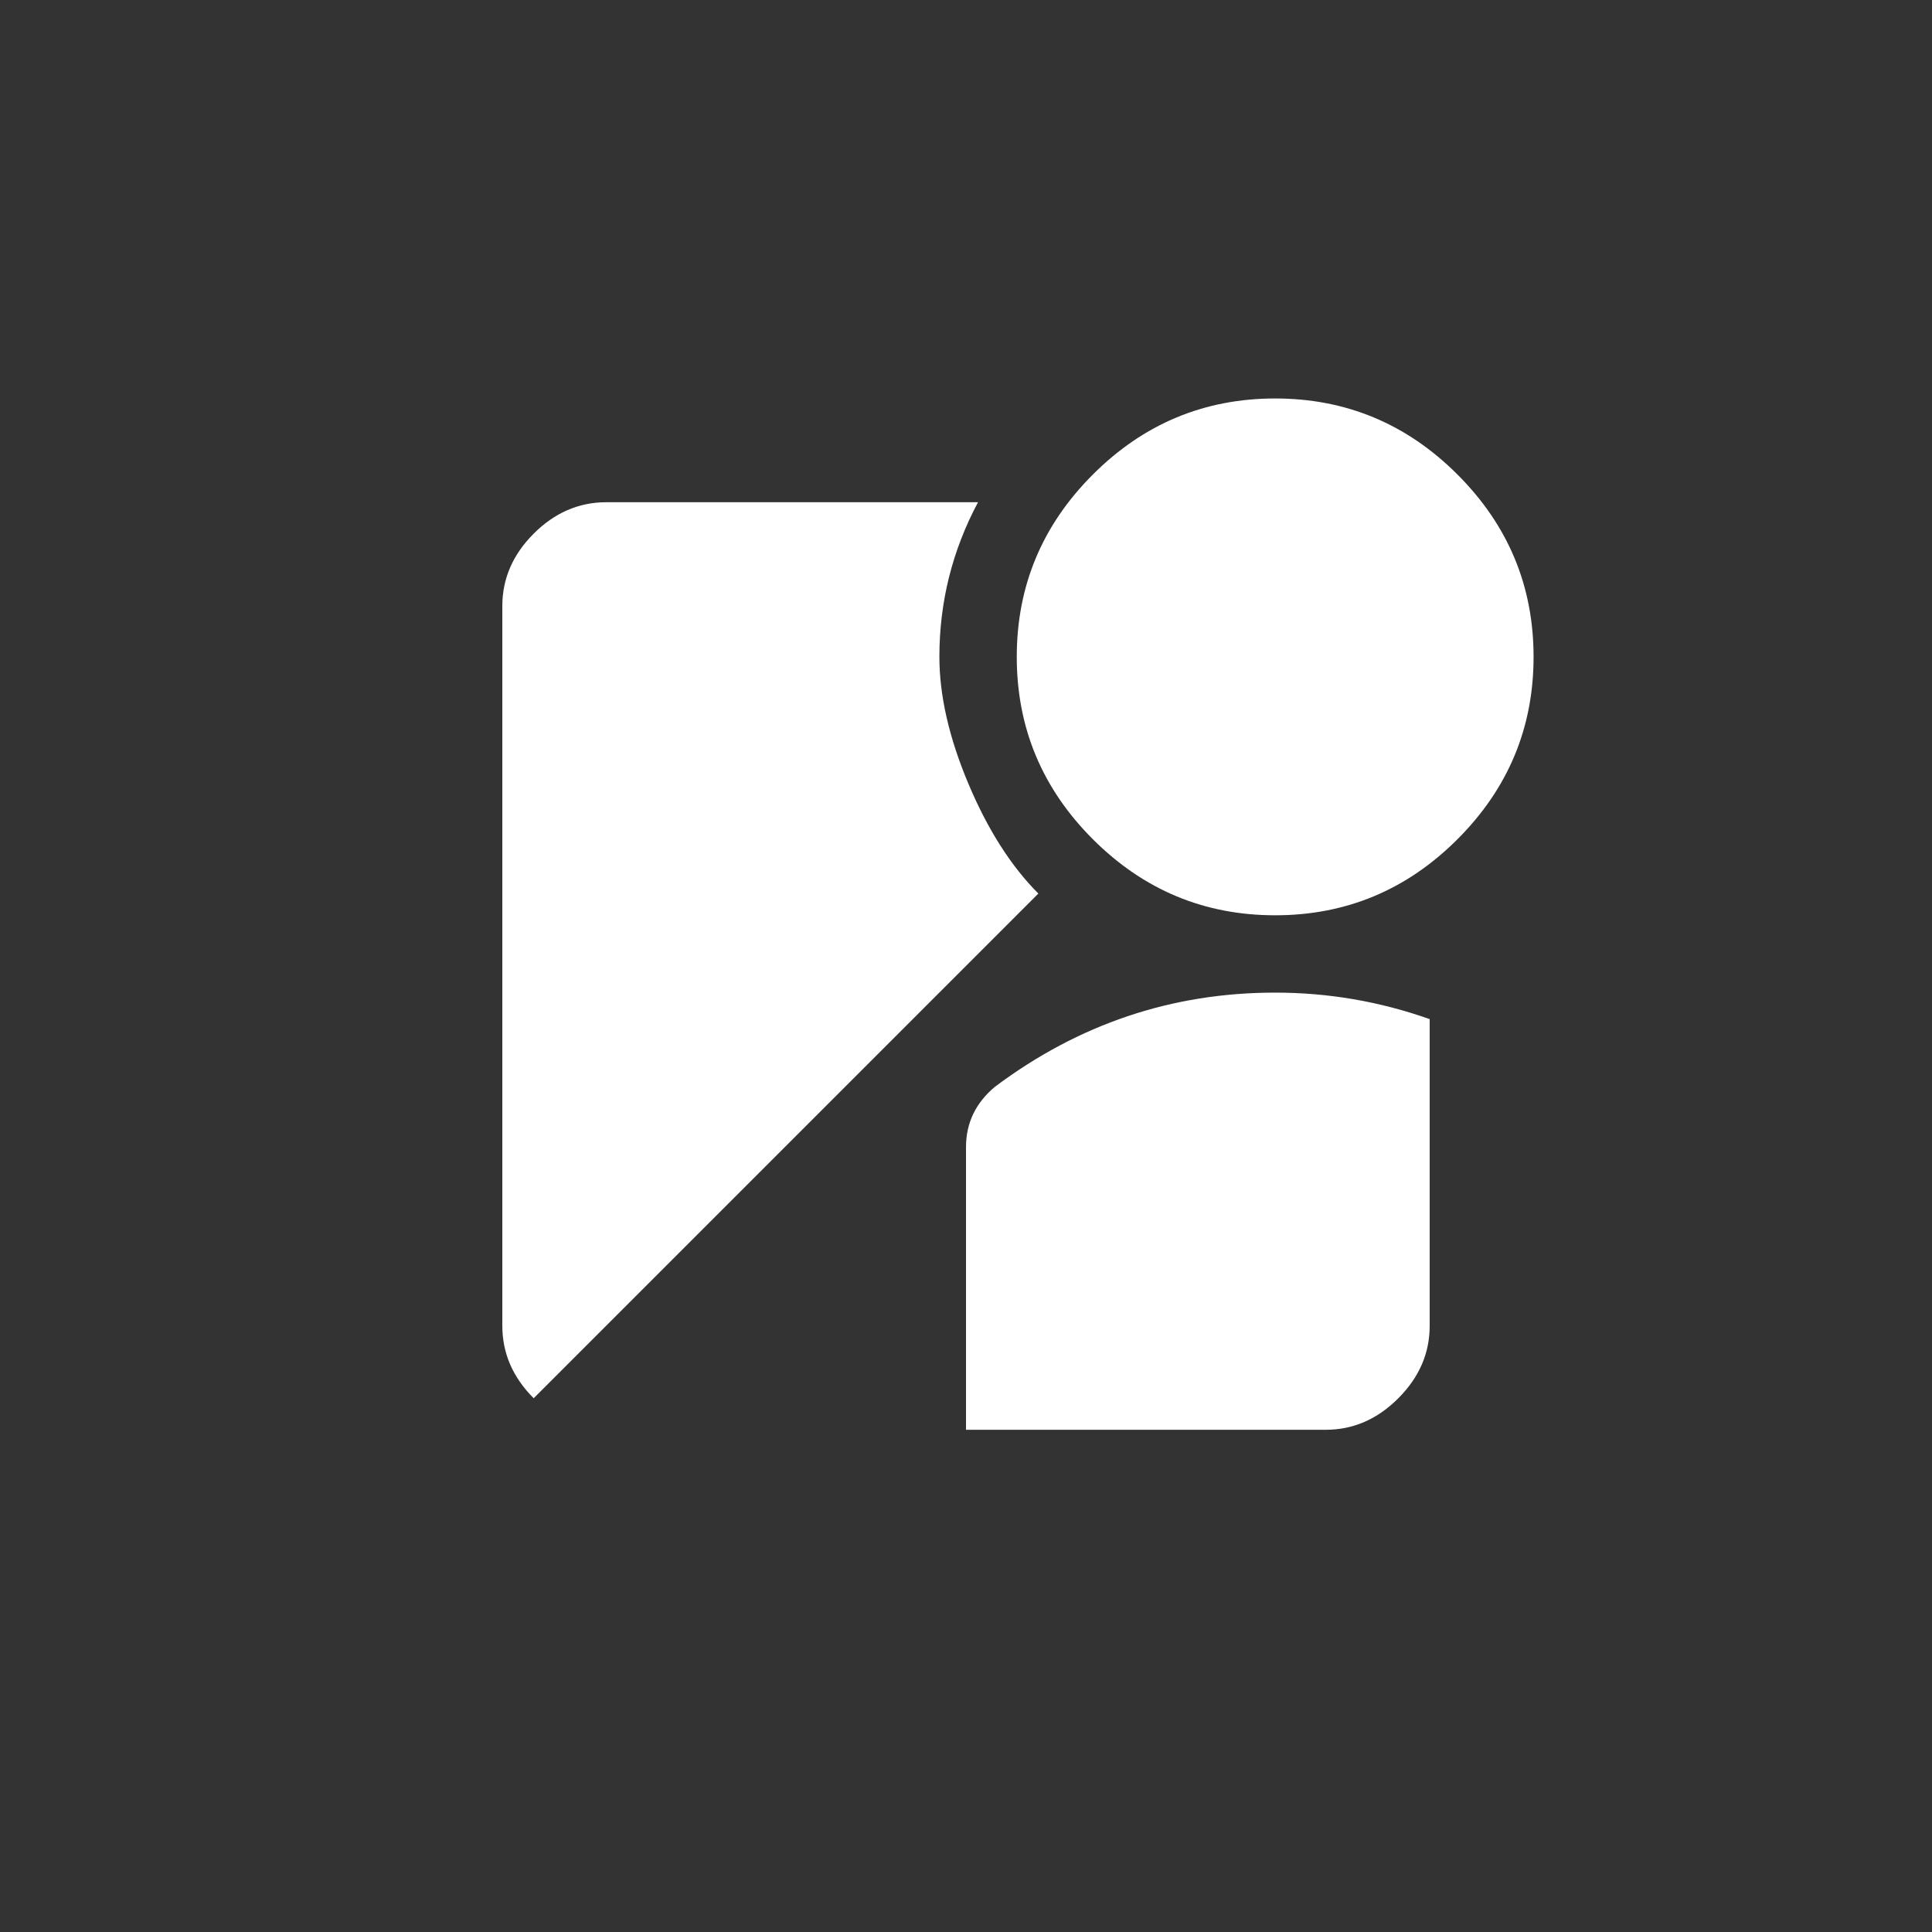 <!-- Generated by IcoMoon.io -->
<svg version="1.1" xmlns="http://www.w3.org/2000/svg" width="40" height="40" viewBox="0 0 40 40">
<rect x="0" y="0" width="40" height="40" fill="#333333" stroke="none"/>
<title>mt-streetview</title>
<path fill="#fff" d="M19.449 13.6q0 1.2 0.6 2.625t1.449 2.275l-10.449 10.449q-0.649-0.649-0.649-1.5v-14.9q0-0.851 0.649-1.5t1.5-0.651h7.7q-0.8 1.5-0.8 3.2zM21.051 13.6q0-2.2 1.575-3.775t3.775-1.575 3.775 1.575 1.575 3.775-1.575 3.775-3.775 1.575-3.775-1.575-1.575-3.775zM20.6 22.5q2.6-1.949 5.8-1.949 1.651 0 3.2 0.549v6.351q0 0.849-0.651 1.5t-1.5 0.651h-7.449v-5.851q0-0.751 0.6-1.251z"></path>
</svg>

